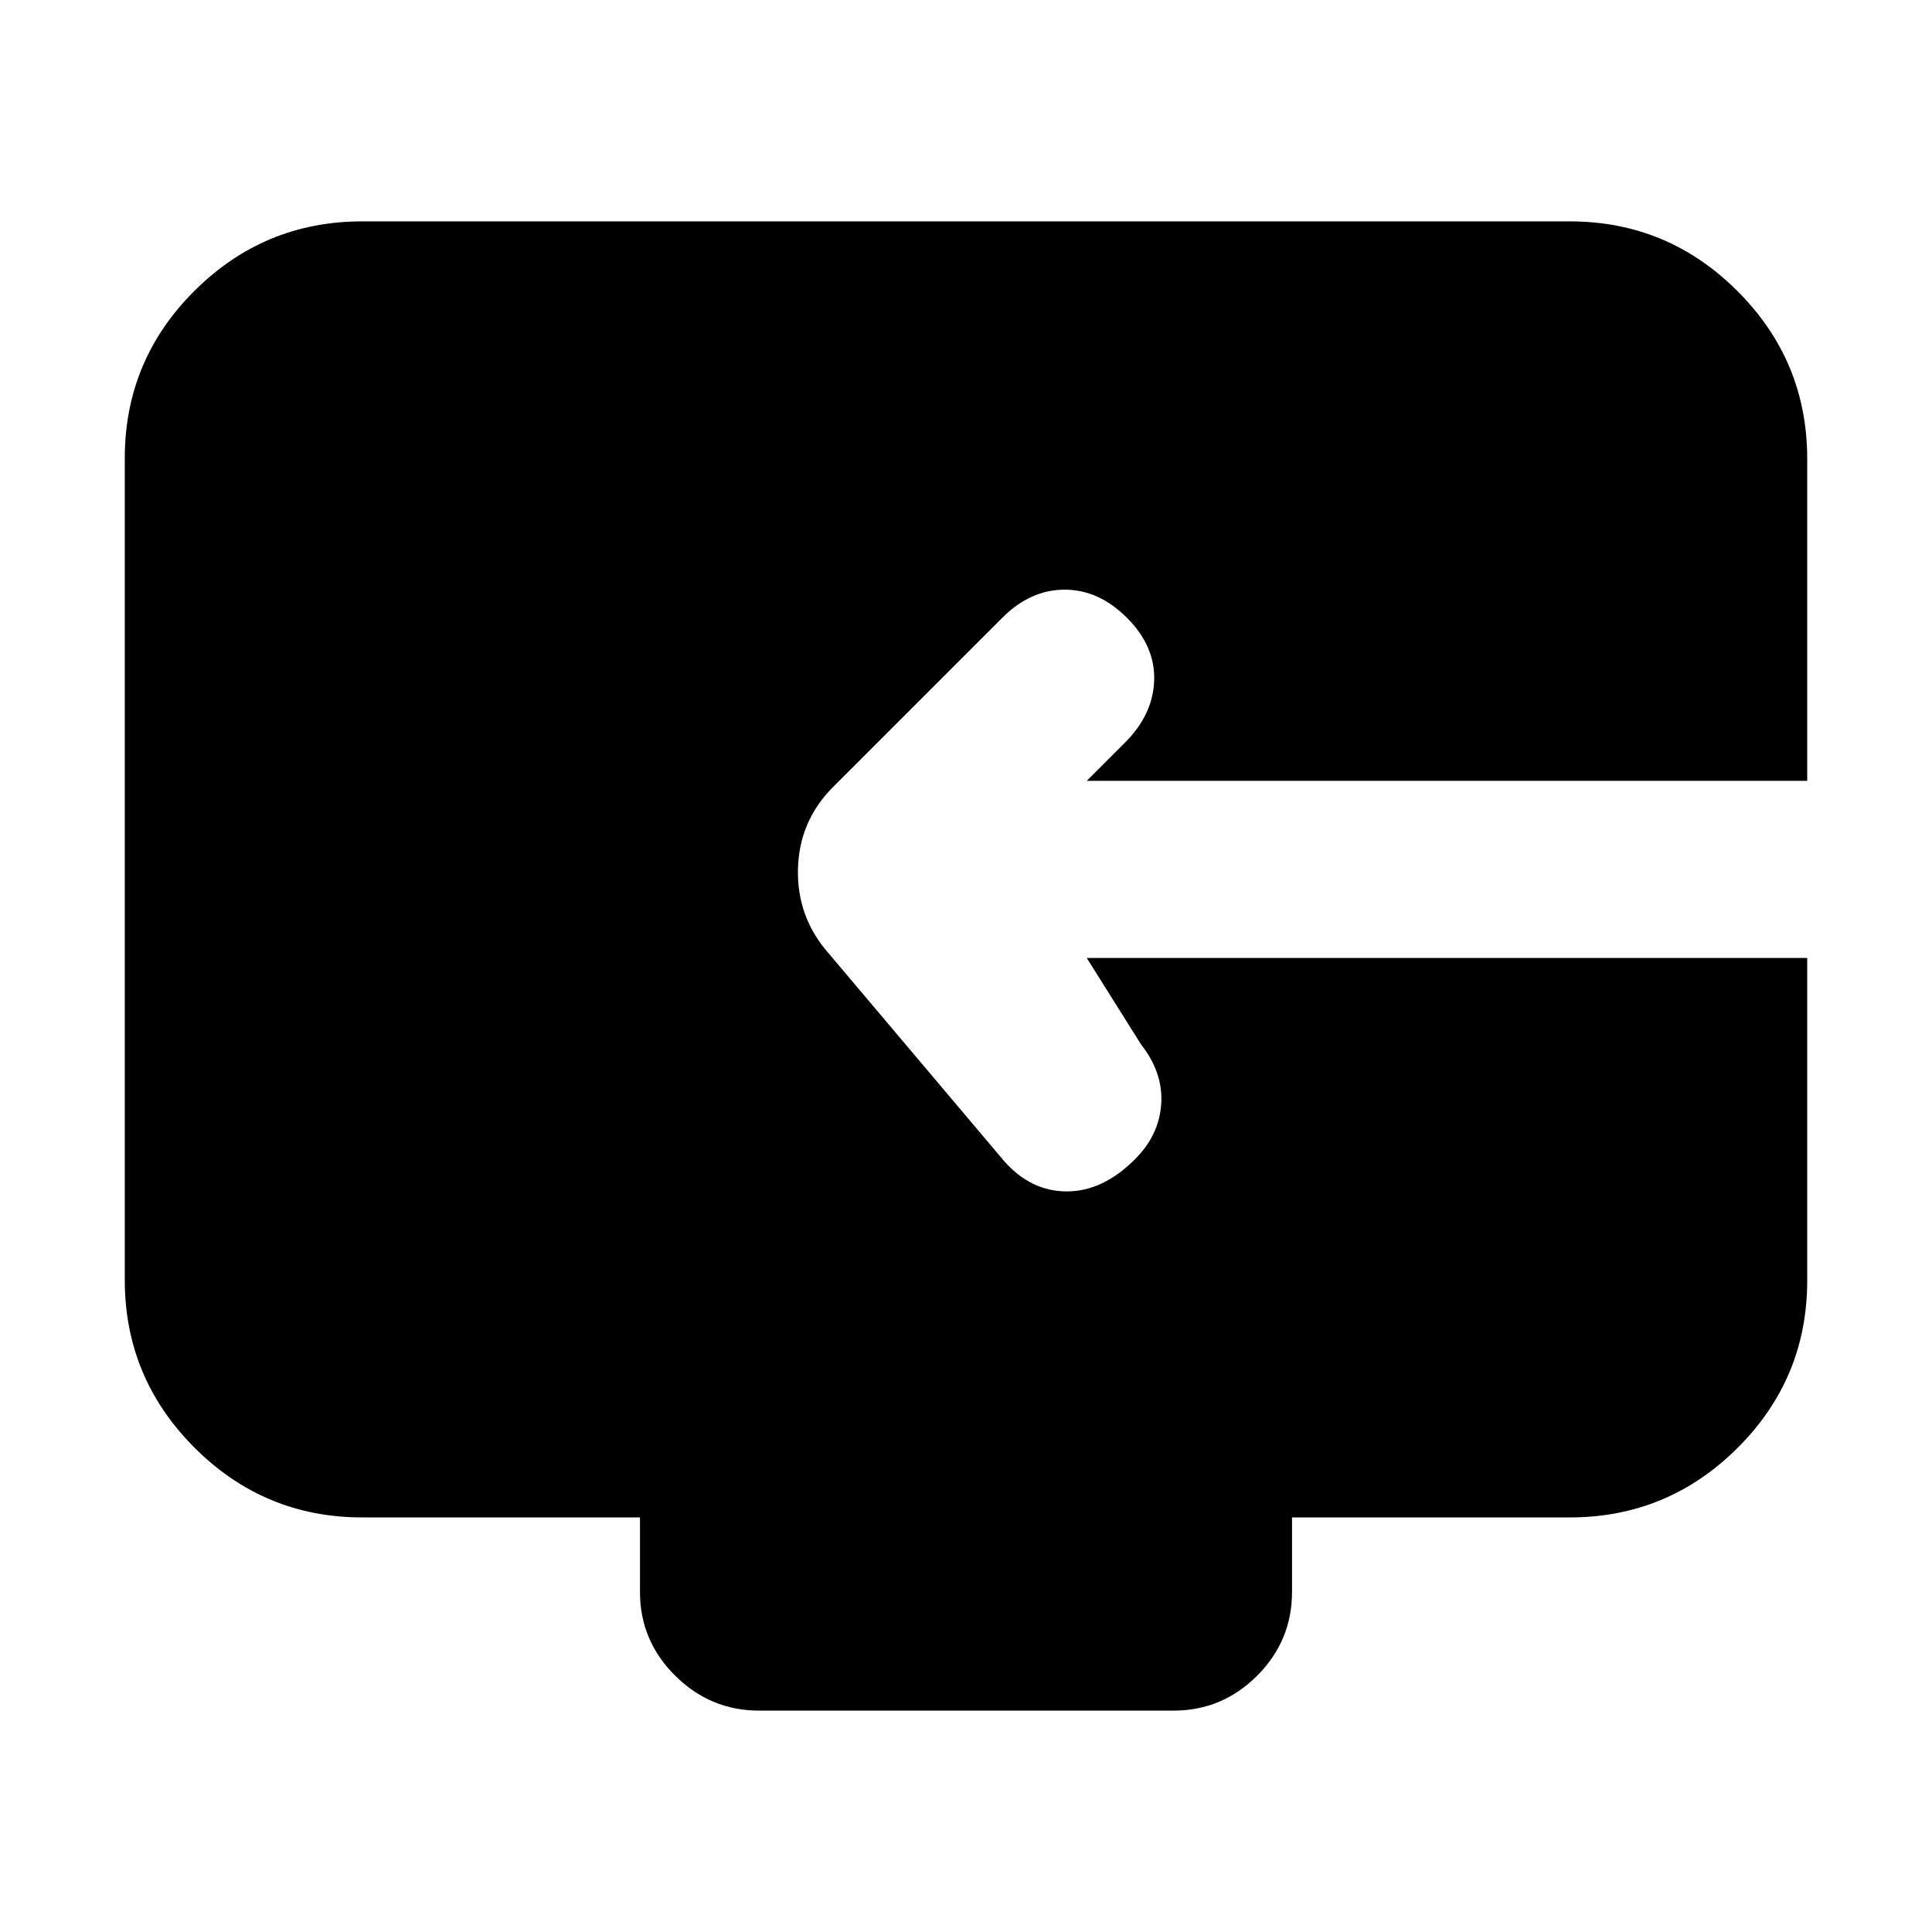 <svg xmlns="http://www.w3.org/2000/svg" height="20" viewBox="0 -960 960 960" width="20"><path d="M318-169v-37H180q-48.7 0-83.35-34.66Q62-275.32 62-324.04v-408.24Q62-781 96.65-815.5T180-850h600q48.7 0 83.35 34.65Q898-780.7 898-732v160H540l19-19q14-14 14.5-31T560-653q-14-14-31-14t-31 14l-84 84q-17 17-17.5 41t15.5 42l87 103q13.27 15 31.13 15Q548-368 564-384q12-12 13-27.5T567-441l-27-43h358v160.26q0 48.74-34.65 83.24Q828.7-206 780-206H642v37q0 24.3-17.34 41.65Q607.32-110 583.04-110H377.28q-24.28 0-41.78-17.35T318-169Z"/></svg>